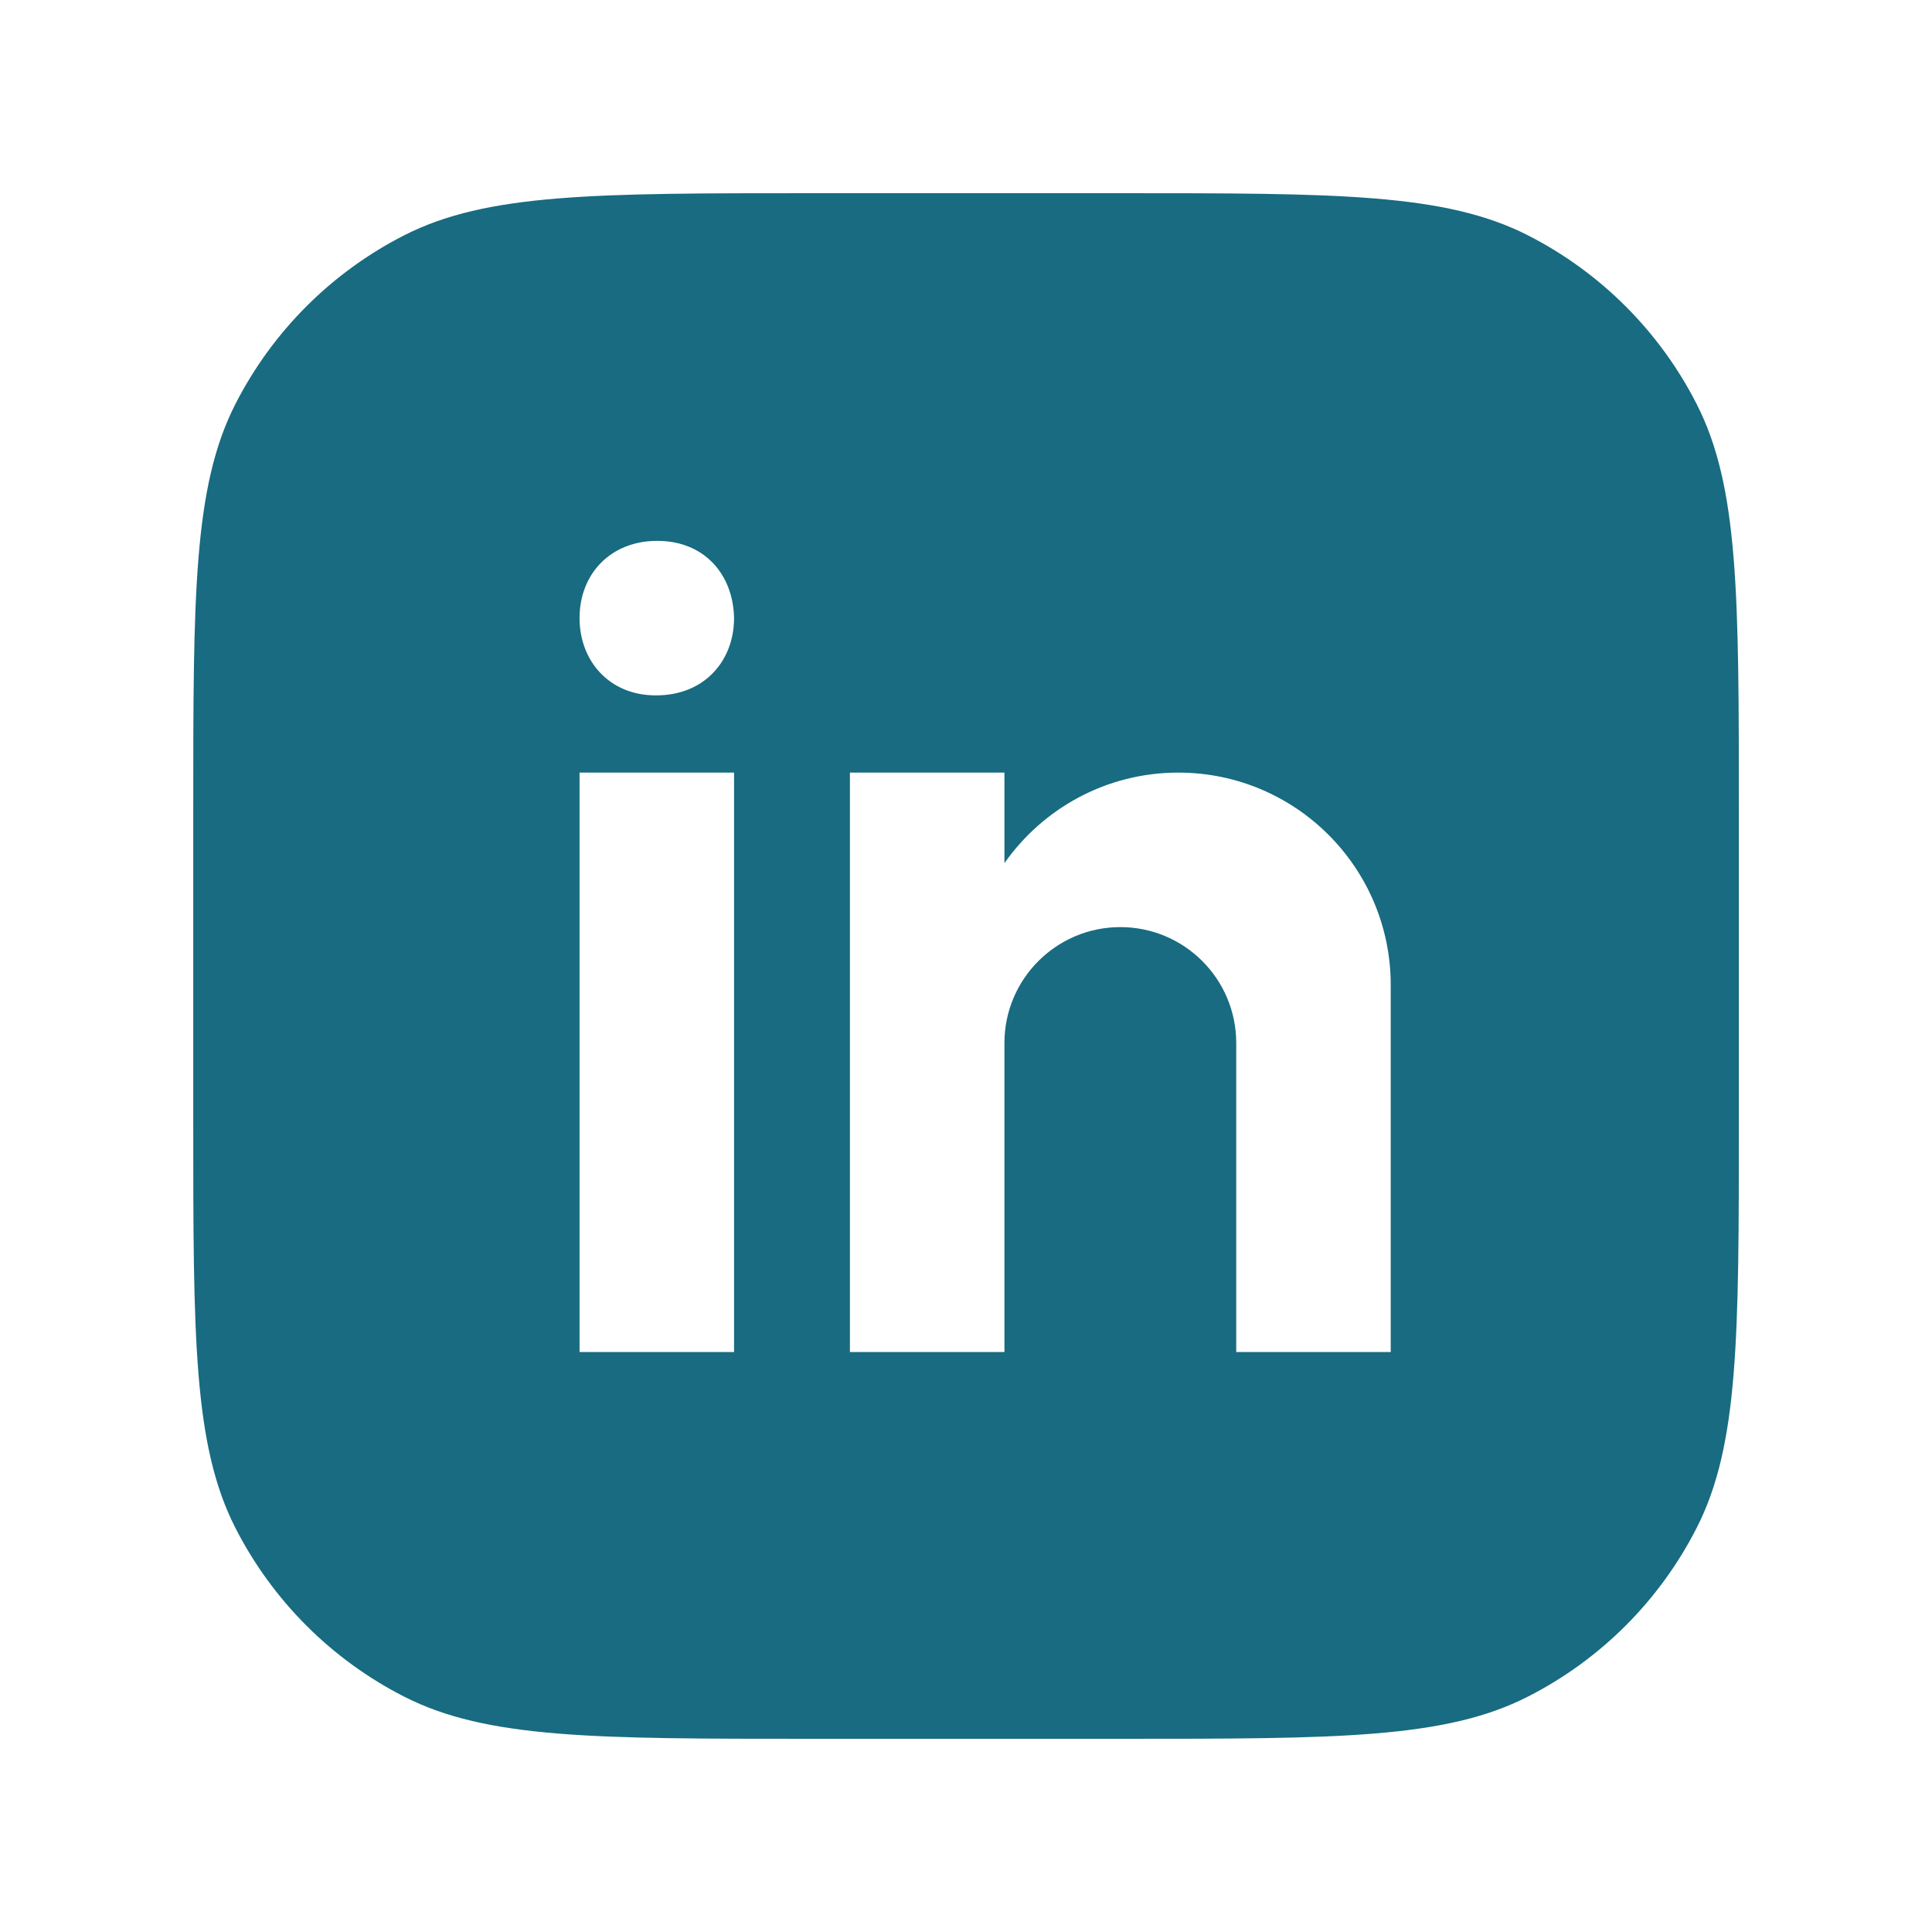 <svg width="38" height="38" viewBox="0 0 38 38" fill="none" xmlns="http://www.w3.org/2000/svg">
<path fill-rule="evenodd" clip-rule="evenodd" d="M4.629 7.949C3.801 9.575 3.801 11.703 3.801 15.96V22.04C3.801 26.296 3.801 28.424 4.629 30.05C5.358 31.48 6.52 32.643 7.95 33.371C9.576 34.2 11.704 34.2 15.961 34.2H22.041C26.297 34.2 28.425 34.2 30.051 33.371C31.481 32.643 32.644 31.48 33.372 30.05C34.201 28.424 34.201 26.296 34.201 22.04V15.96C34.201 11.703 34.201 9.575 33.372 7.949C32.644 6.519 31.481 5.357 30.051 4.628C28.425 3.8 26.297 3.8 22.041 3.8H15.961C11.704 3.8 9.576 3.8 7.95 4.628C6.52 5.357 5.358 6.519 4.629 7.949ZM11.399 15.196H14.438V26.593H11.399V15.196ZM12.909 13.677H12.893C11.986 13.677 11.399 13.001 11.399 12.156C11.399 11.294 12.004 10.638 12.927 10.638C13.851 10.638 14.421 11.294 14.438 12.156C14.438 13.001 13.851 13.677 12.909 13.677ZM27.354 19.375C27.354 17.067 25.484 15.196 23.175 15.196C21.761 15.196 20.512 15.901 19.756 16.977V15.196H16.717V26.593H19.756V20.515C19.756 19.256 20.777 18.235 22.036 18.235C23.295 18.235 24.315 19.256 24.315 20.515V26.593H27.354V19.375Z" fill="#186B80"/>
</svg>
